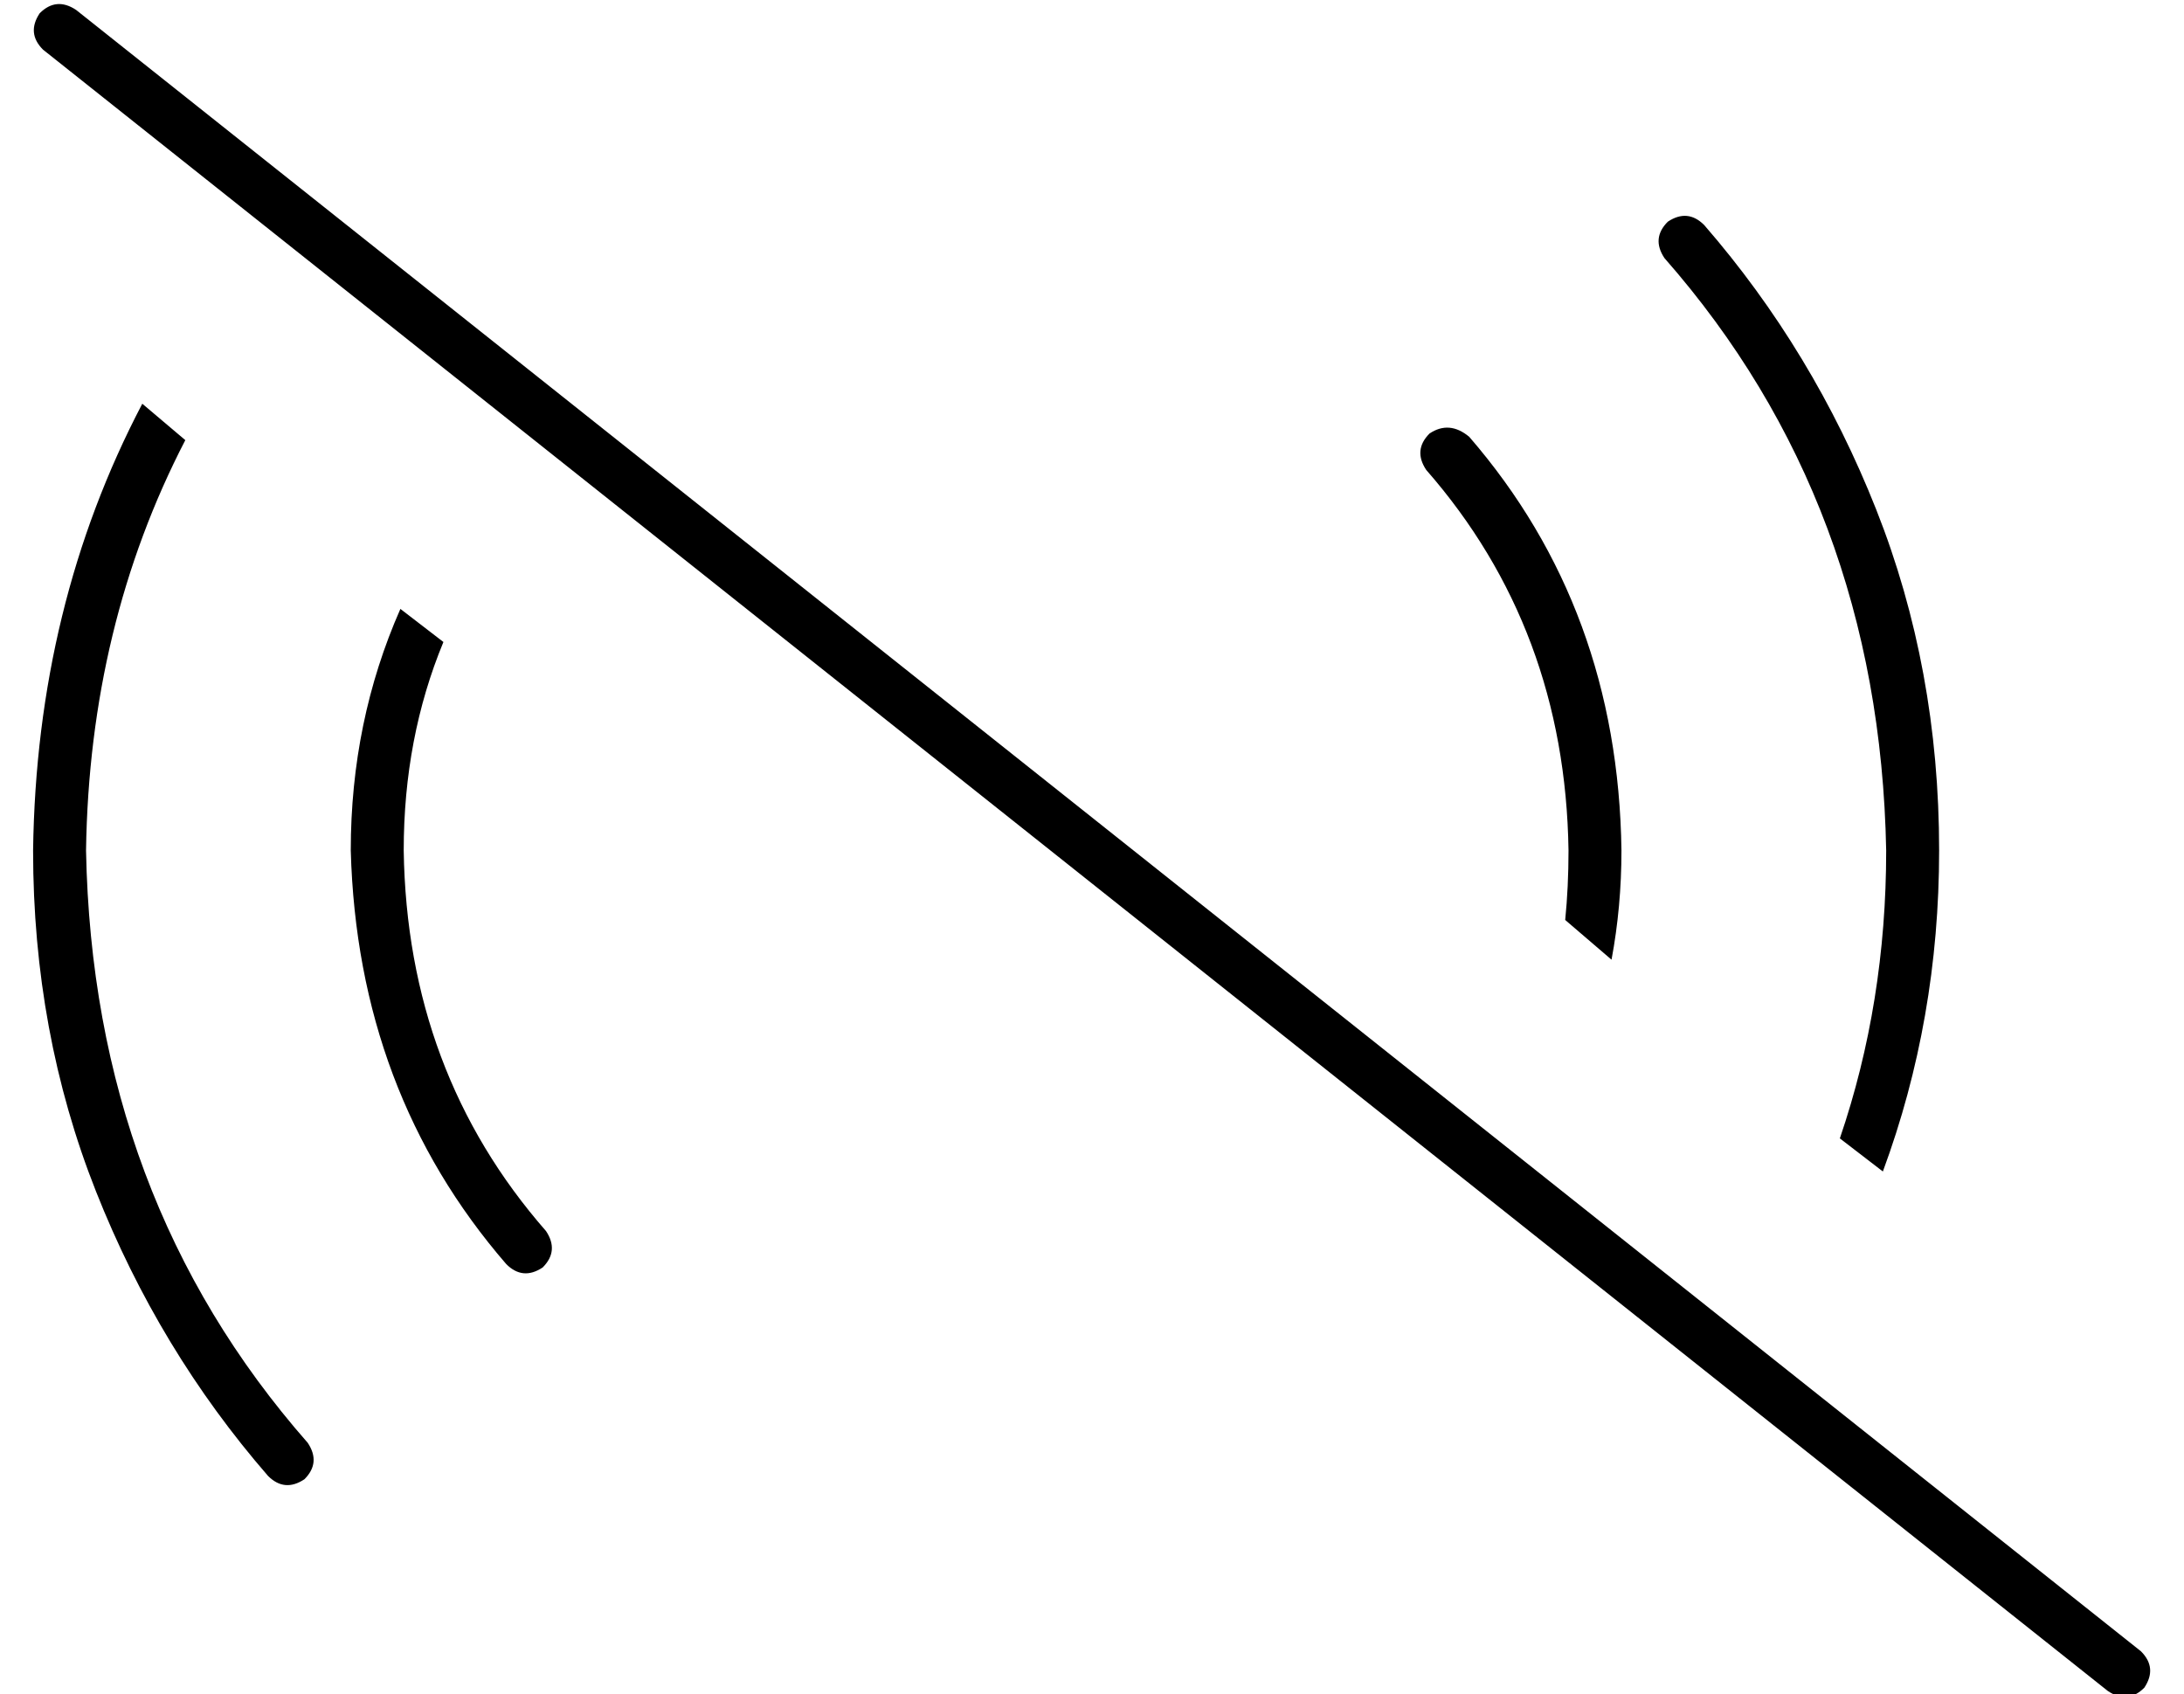 <?xml version="1.0" standalone="no"?>
<!DOCTYPE svg PUBLIC "-//W3C//DTD SVG 1.1//EN" "http://www.w3.org/Graphics/SVG/1.1/DTD/svg11.dtd" >
<svg xmlns="http://www.w3.org/2000/svg" xmlns:xlink="http://www.w3.org/1999/xlink" version="1.1" viewBox="-10 -40 660 512">
   <path fill="currentColor"
d="M13 -37q-6 -4 -11 1q-4 6 1 11l624 496v0q6 4 11 -1q4 -6 -1 -11l-624 -496v0zM576 217q0 -55 -19 -103v0v0q-19 -48 -52 -86q-5 -5 -11 -1q-5 5 -1 11q65 74 67 179q0 46 -14 87l13 10v0q17 -46 17 -97v0zM480 217q-1 -73 -46 -125q-6 -5 -12 -1q-5 5 -1 11
q42 48 43 115q0 11 -1 21l14 12v0q3 -16 3 -33v0zM124 154l-13 -10l13 10l-13 -10q-15 34 -15 73q2 73 47 125q5 5 11 1q5 -5 1 -11q-42 -48 -43 -115q0 -34 12 -63v0zM46 93l-13 -11l13 11l-13 -11q-32 61 -33 135q0 55 19 103t52 86q5 5 11 1q5 -5 1 -11q-65 -74 -67 -179
q1 -68 30 -124v0z" />
</svg>
